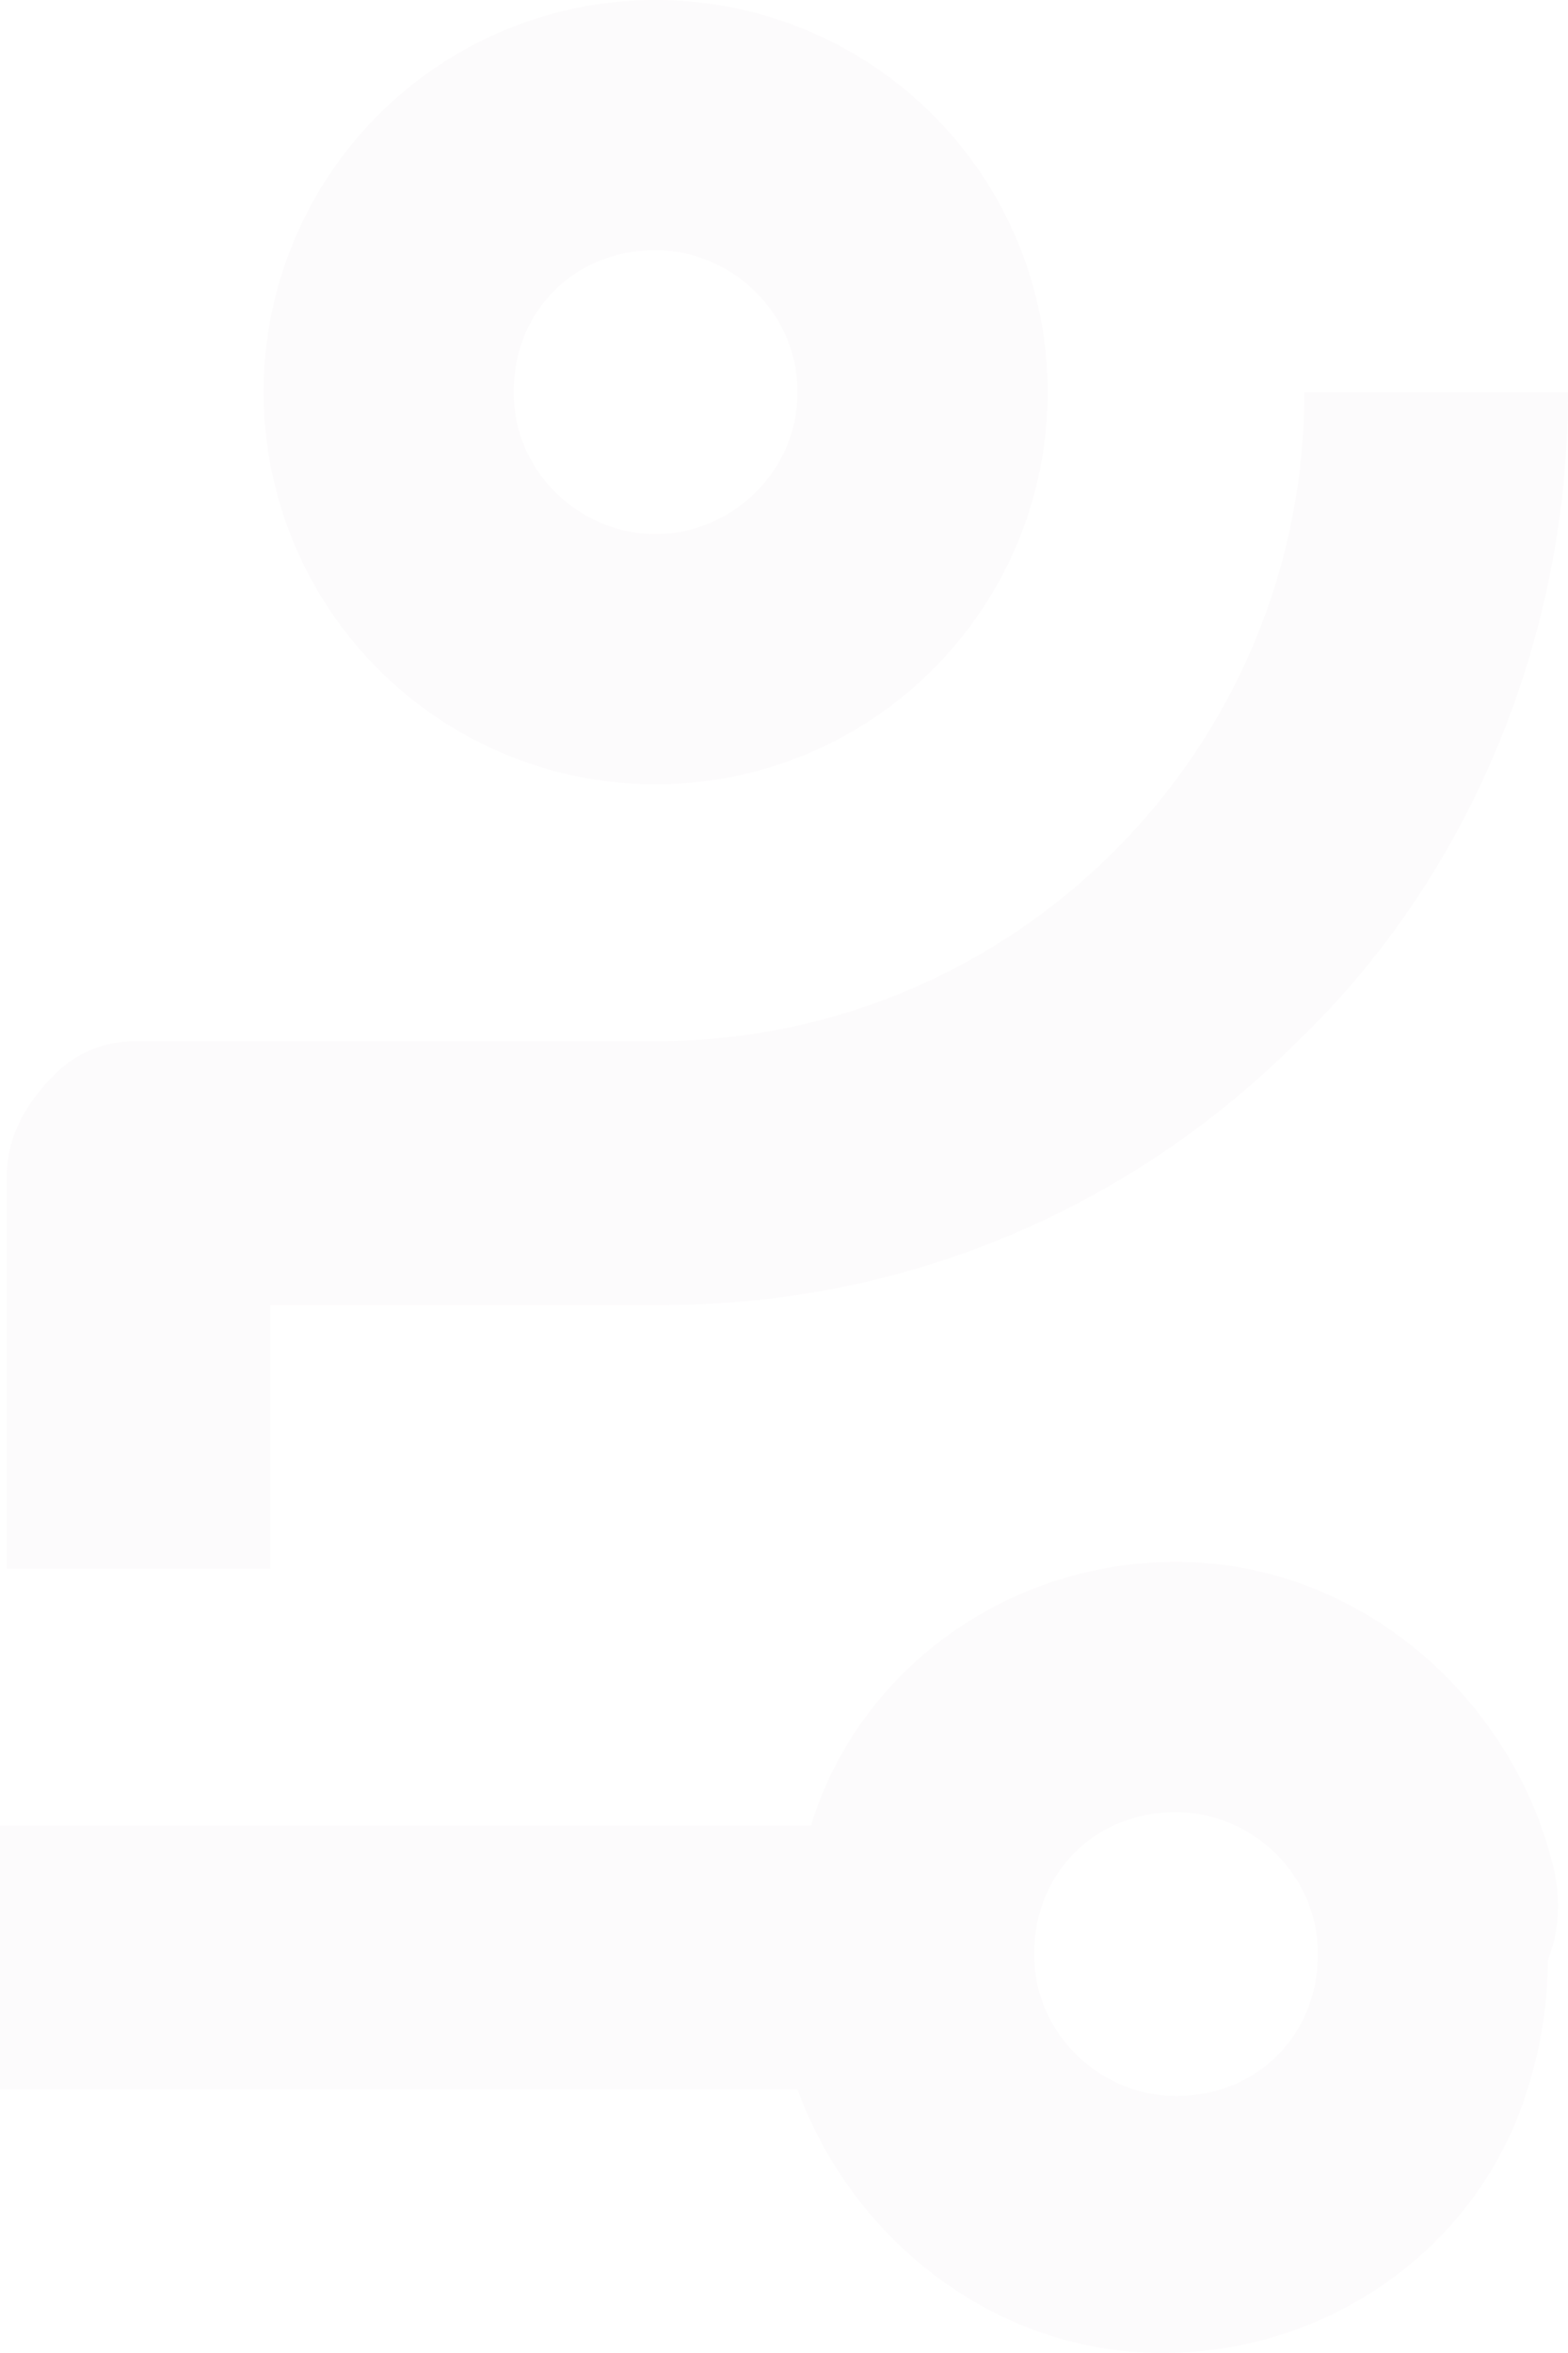 <svg xmlns="http://www.w3.org/2000/svg" width="475.998" height="713.997" viewBox="0 0 475.998 713.997">
  <g id="Group_2869" data-name="Group 2869" opacity="0.02">
    <path id="Path_4216" data-name="Path 4216" d="M125.7,239.1a119,119,0,1,0-119-119A119.085,119.085,0,0,0,125.7,239.1Zm0-162.086c22.569,0,43.086,18.465,43.086,43.086s-20.517,43.086-43.086,43.086S82.613,144.72,82.613,120.1,101.079,77.013,125.7,77.013Z" transform="translate(73.317 -1.1)" fill="#6b1d57"/>
    <path id="Path_4217" data-name="Path 4217" d="M199.865,203.865H41.883a33.977,33.977,0,0,0-24.621,10.259C9.055,222.33,2.9,232.589,2.9,244.9v119H82.917V283.882h119c75.914,0,143.62-30.776,192.861-80.017C446.071,154.624,476.846,82.814,476.846,6.9H396.829C396.829,115.641,308.606,203.865,199.865,203.865Z" transform="translate(-0.848 112.1)" fill="#6b1d57"/>
    <path id="Path_4218" data-name="Path 4218" d="M470.591,104.217C454.177,59.079,411.091,24.2,359.8,24.2s-96.431,32.827-110.793,80.017H2.8v80.017H244.9c16.414,45.138,59.5,80.017,110.793,80.017s96.431-32.827,110.793-80.017a128.831,128.831,0,0,0,6.155-38.983C478.8,128.837,474.695,116.527,470.591,104.217Zm-110.793-4.1c22.569,0,43.086,18.465,43.086,43.086s-18.465,43.086-43.086,43.086c-22.569,0-43.086-18.465-43.086-43.086S335.178,100.113,359.8,100.113Z" transform="translate(-2.8 449.746)" fill="#6b1d57"/>
  </g>
</svg>
